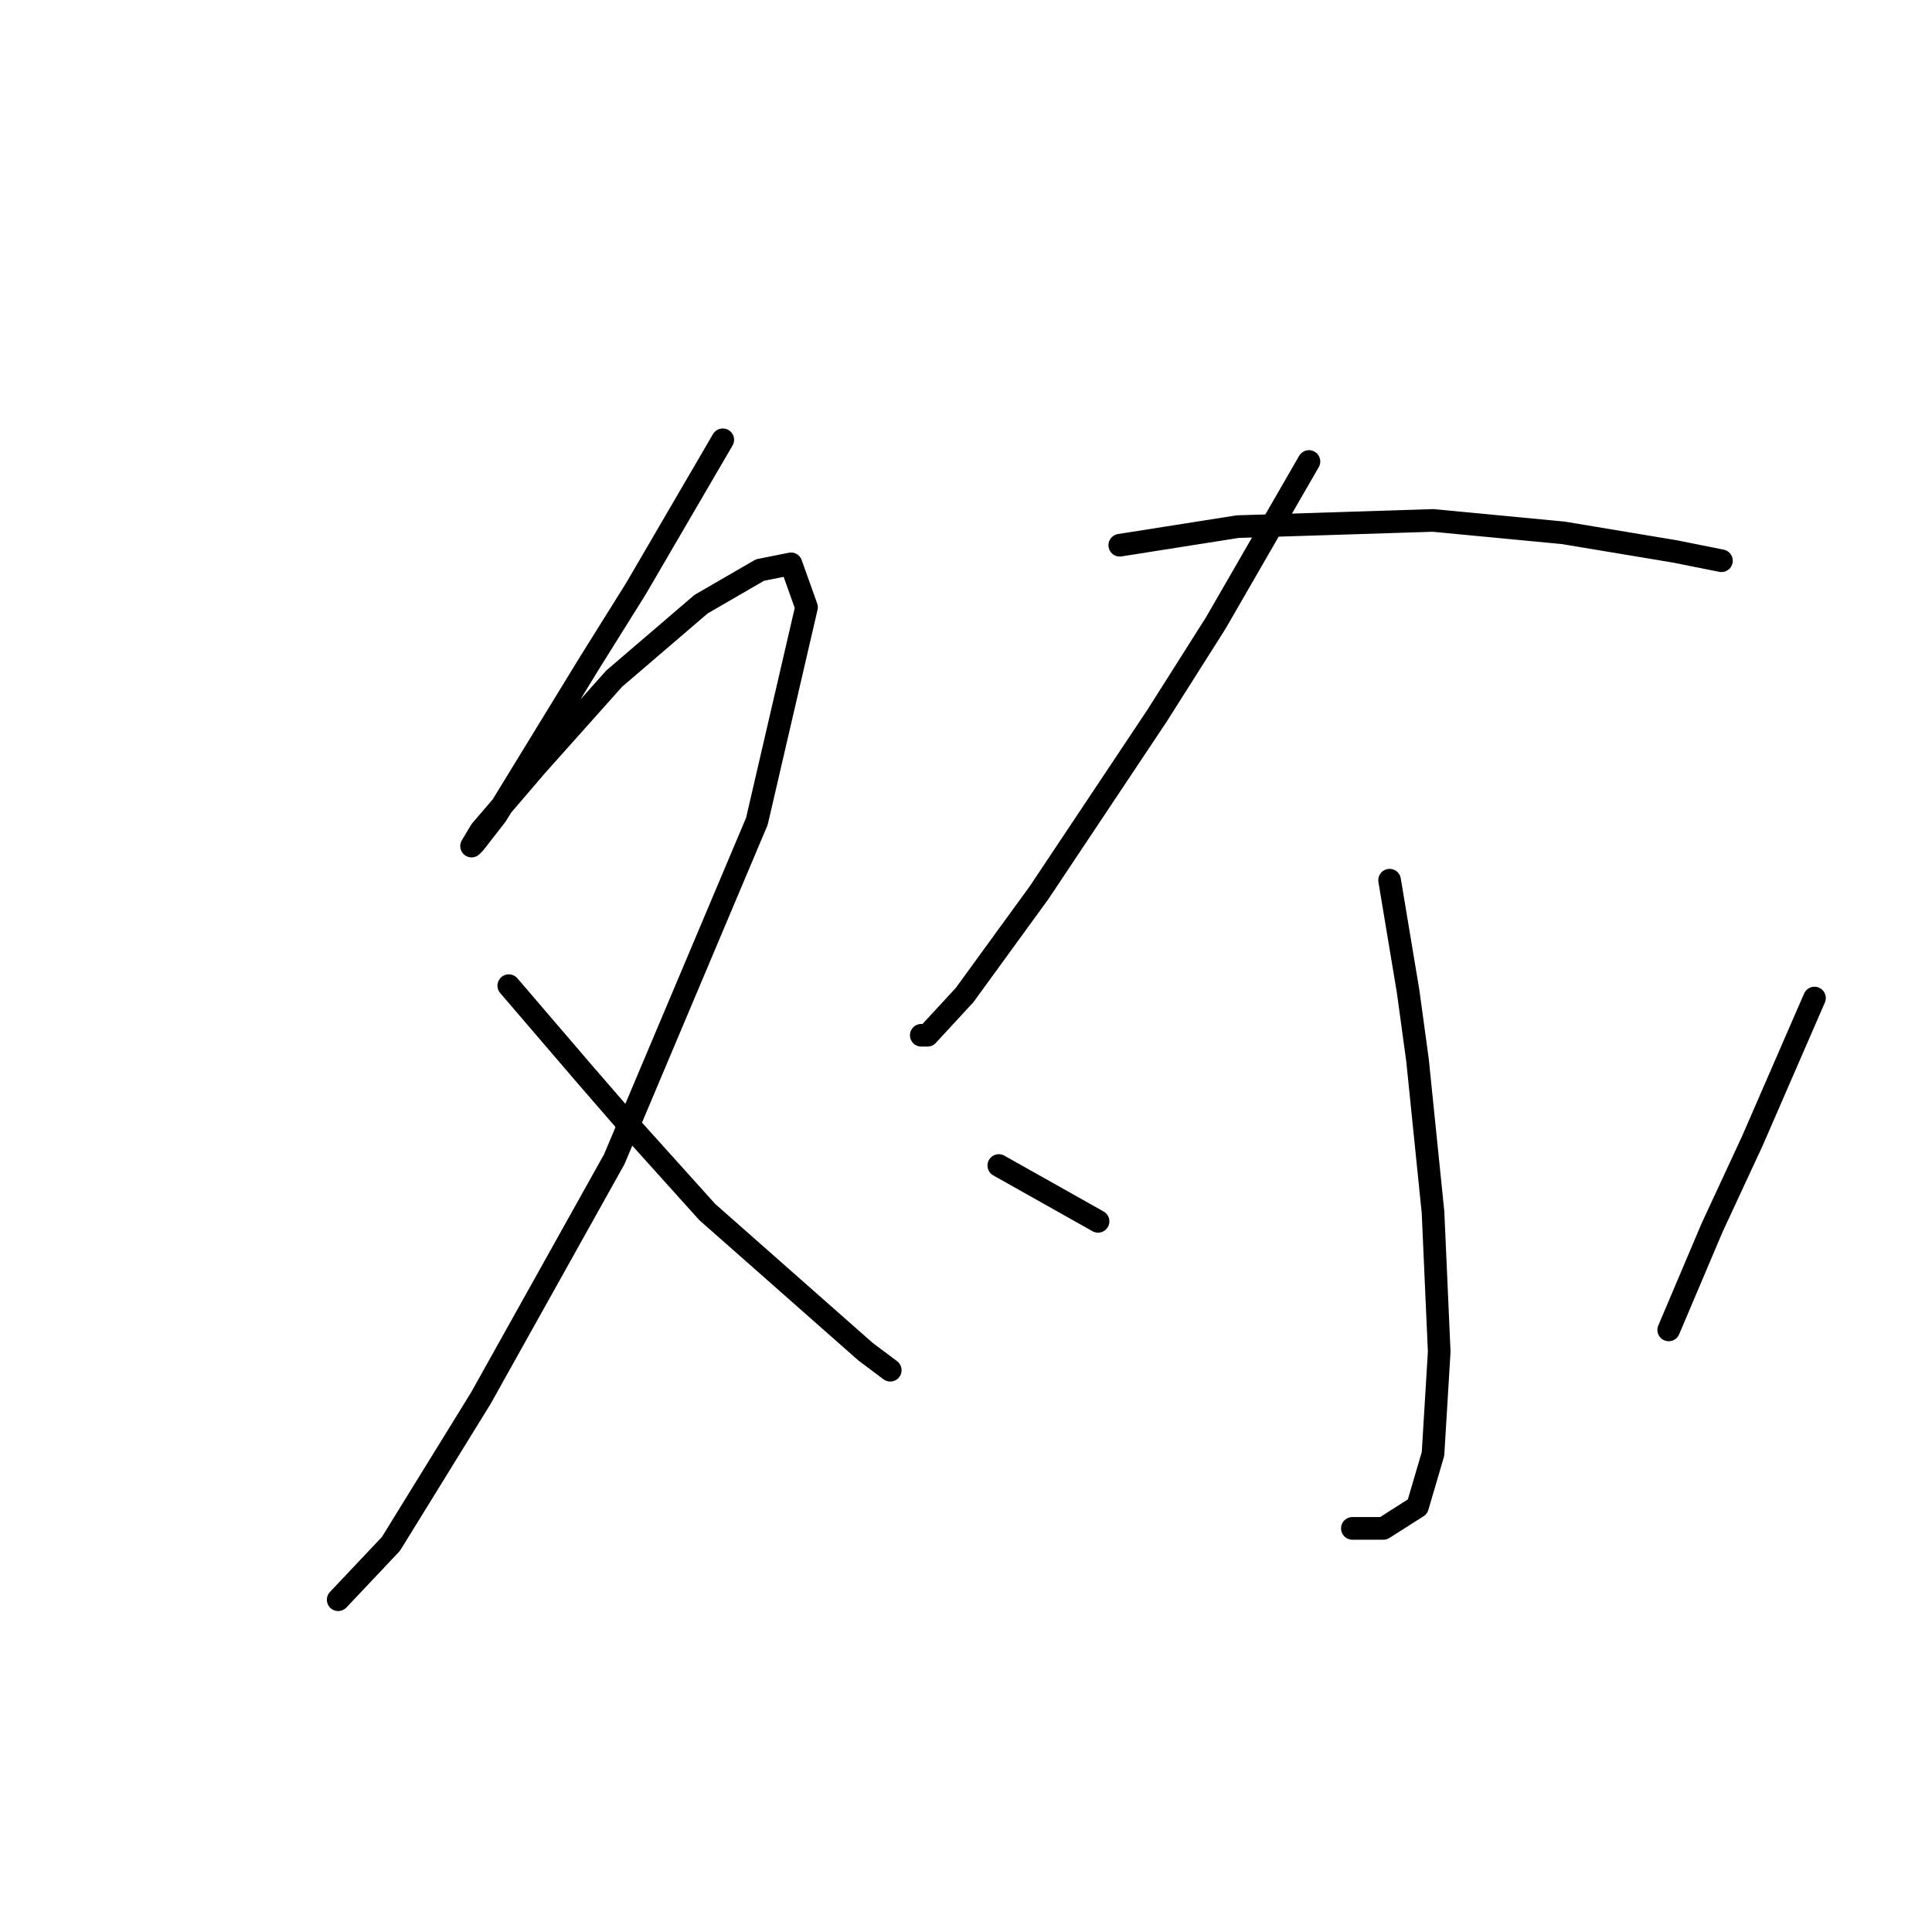 <?xml version="1.0" standalone="no"?>
    <svg width="256" height="256" xmlns="http://www.w3.org/2000/svg" version="1.1">
    <polyline stroke="black" stroke-width="3" stroke-linecap="round" fill="transparent" stroke-linejoin="round" points="95.771 58.274 90.018 68.137 84.265 78 78.1 87.863 65.771 108 62.895 111.698 62.484 112.109 63.717 110.055 71.114 101.424 81.388 89.918 92.895 80.055 100.703 75.534 104.813 74.712 106.867 80.466 100.292 108.822 81.388 153.616 63.717 185.26 51.799 204.575 44.813 211.972 44.813 211.972 " />
        <polyline stroke="black" stroke-width="3" stroke-linecap="round" fill="transparent" stroke-linejoin="round" points="67.415 130.603 72.347 136.356 77.278 142.109 82.621 148.274 93.717 160.602 114.676 179.096 117.963 181.561 117.963 181.561 " />
        <polyline stroke="black" stroke-width="3" stroke-linecap="round" fill="transparent" stroke-linejoin="round" points="173.443 61.151 167.278 71.835 161.114 82.52 153.306 94.849 145.087 107.178 137.689 118.274 127.826 131.835 122.895 137.178 122.073 137.178 122.073 137.178 " />
        <polyline stroke="black" stroke-width="3" stroke-linecap="round" fill="transparent" stroke-linejoin="round" points="148.374 72.246 156.182 71.014 163.991 69.781 189.881 68.959 207.141 70.603 221.936 73.068 228.1 74.301 228.1 74.301 " />
        <polyline stroke="black" stroke-width="3" stroke-linecap="round" fill="transparent" stroke-linejoin="round" points="184.128 116.63 185.36 124.027 186.593 131.424 187.826 140.466 189.881 160.602 190.703 179.096 189.881 192.657 187.826 199.644 183.306 202.52 179.196 202.52 179.196 202.52 " />
        <polyline stroke="black" stroke-width="3" stroke-linecap="round" fill="transparent" stroke-linejoin="round" points="132.347 154.438 138.922 158.137 145.497 161.835 145.497 161.835 " />
        <polyline stroke="black" stroke-width="3" stroke-linecap="round" fill="transparent" stroke-linejoin="round" points="240.429 132.246 236.319 141.698 232.21 151.15 226.867 162.657 221.114 176.219 221.114 176.219 " />
        </svg>